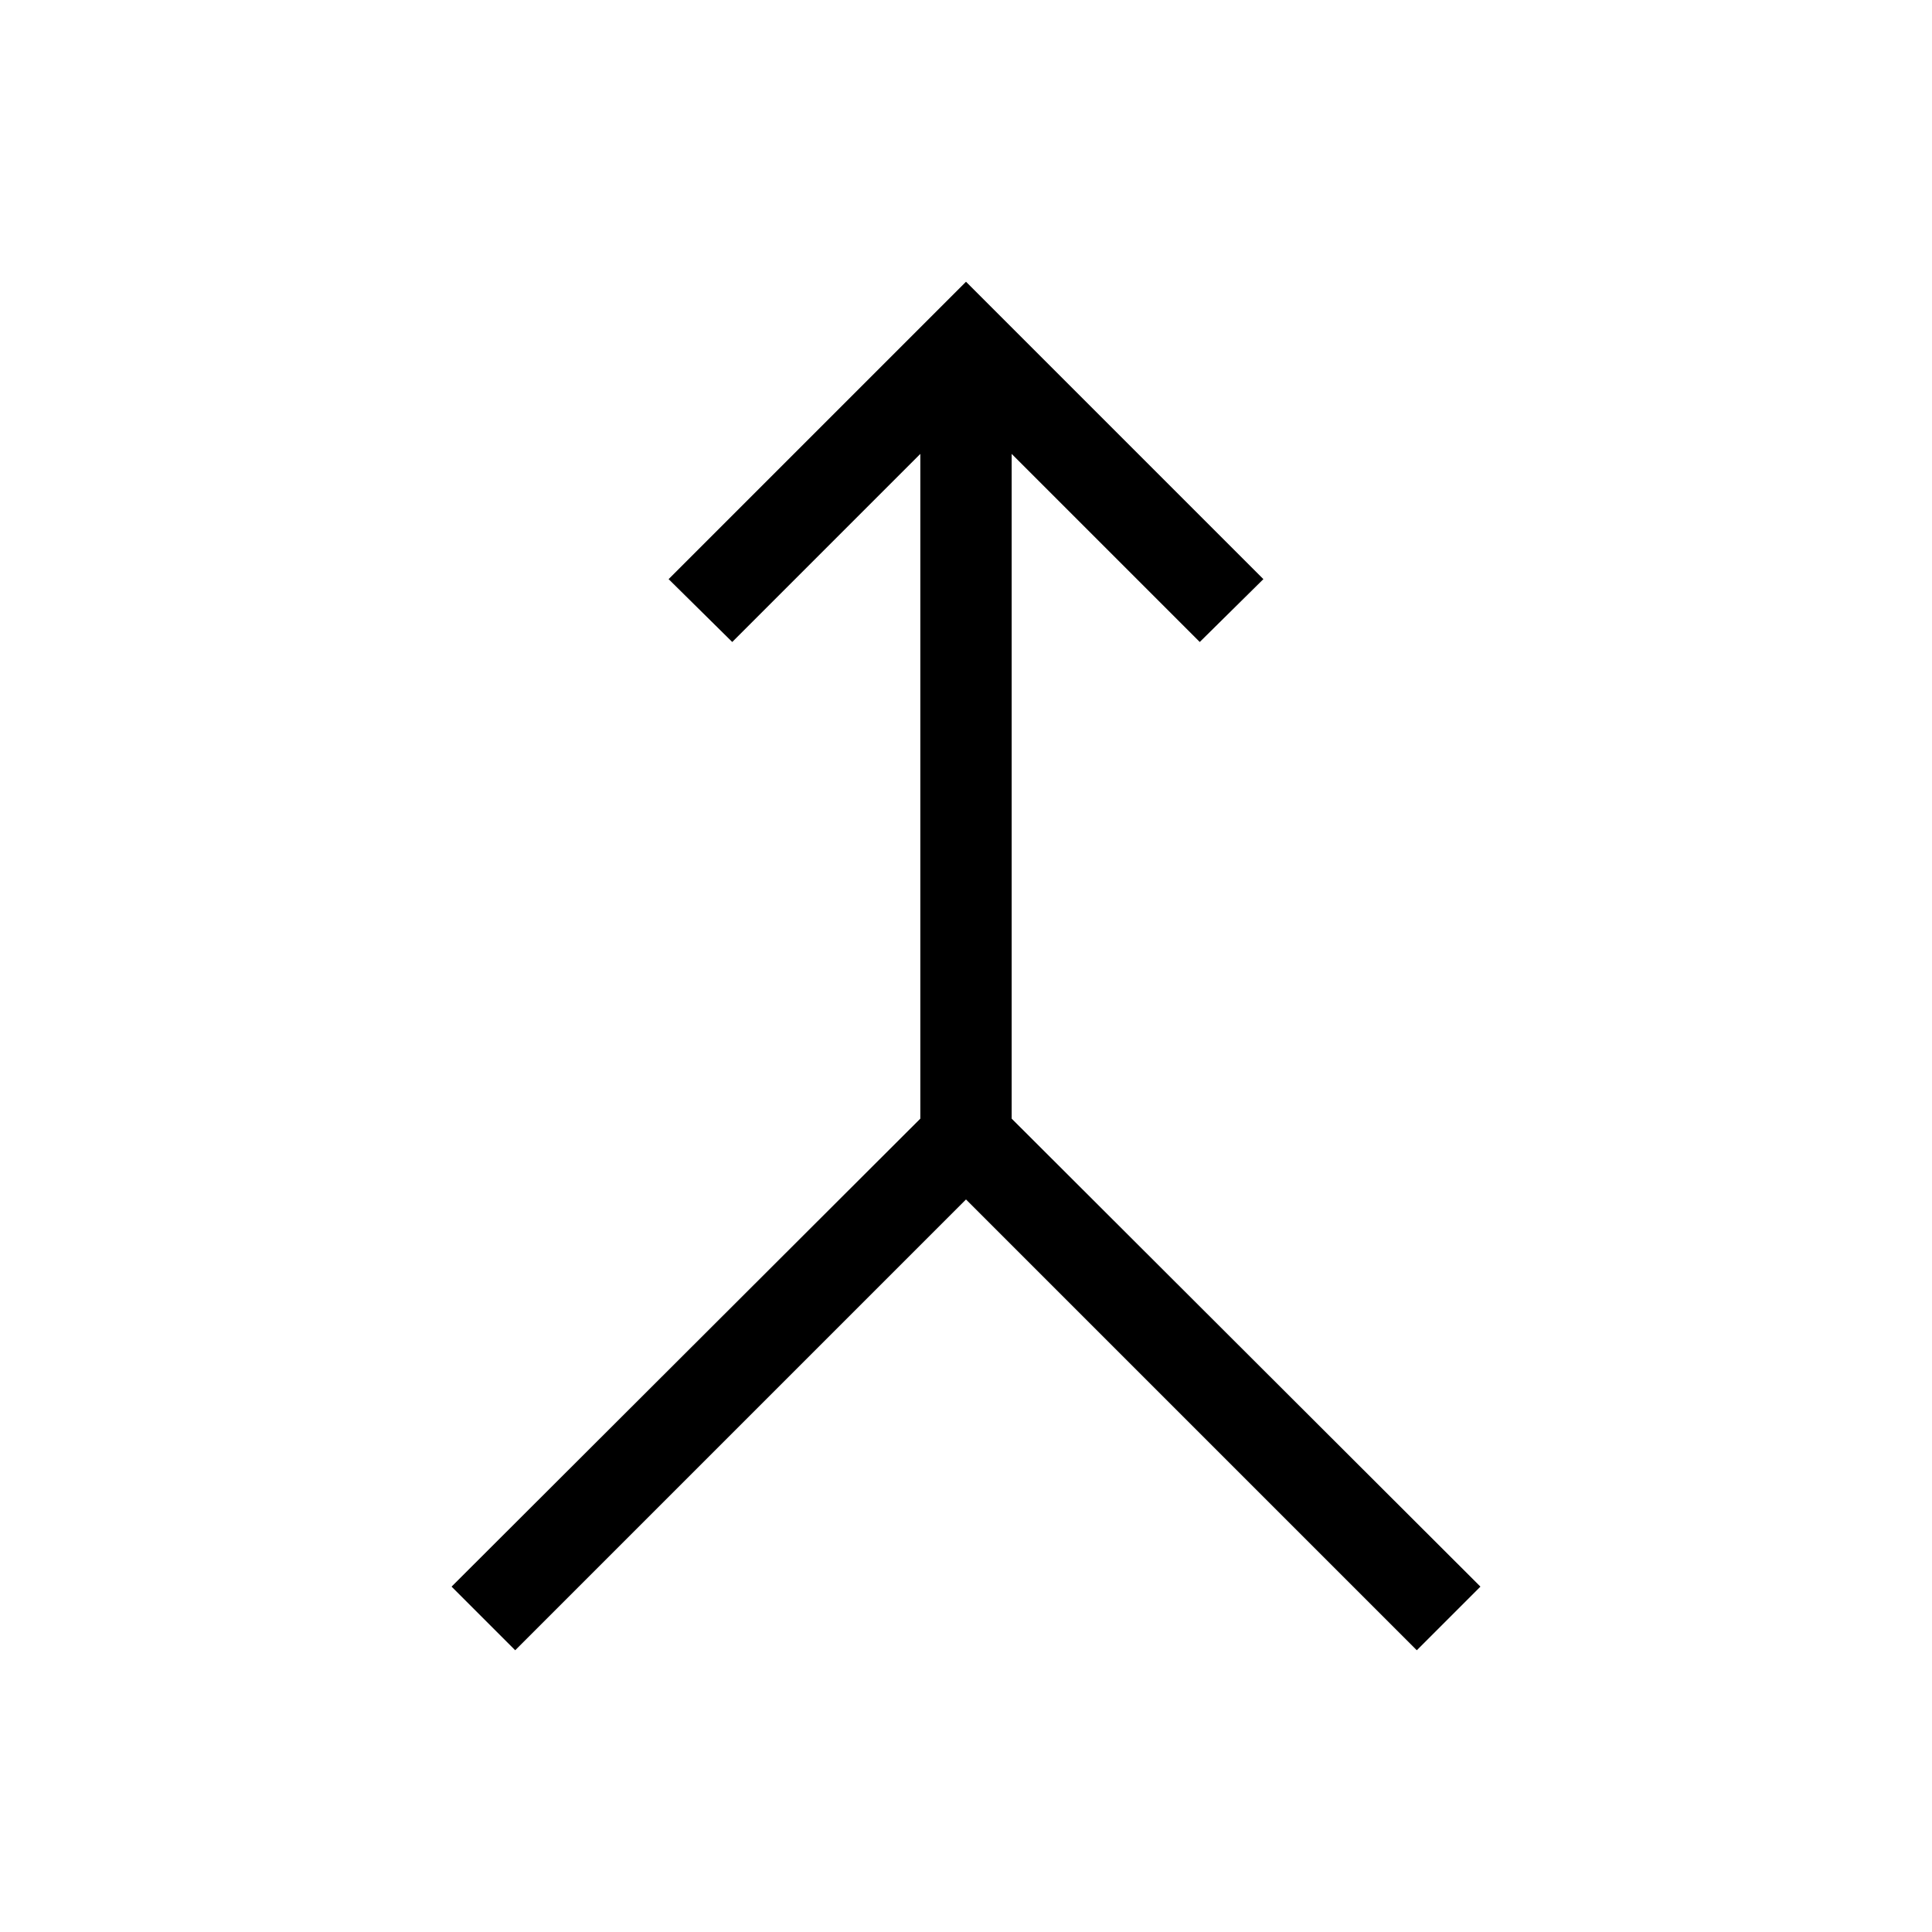<svg xmlns="http://www.w3.org/2000/svg" width="48" height="48" viewBox="0 -960 960 960"><path d="m256-140.001-31.615-31.615 232.923-232.538v-330.308L363.846-641l-31.614-31.23L480-819.999 627.768-672.23 596.154-641l-93.462-93.462v330.308l232.923 232.538L704-140.001l-224-224-224 224Z"/></svg>